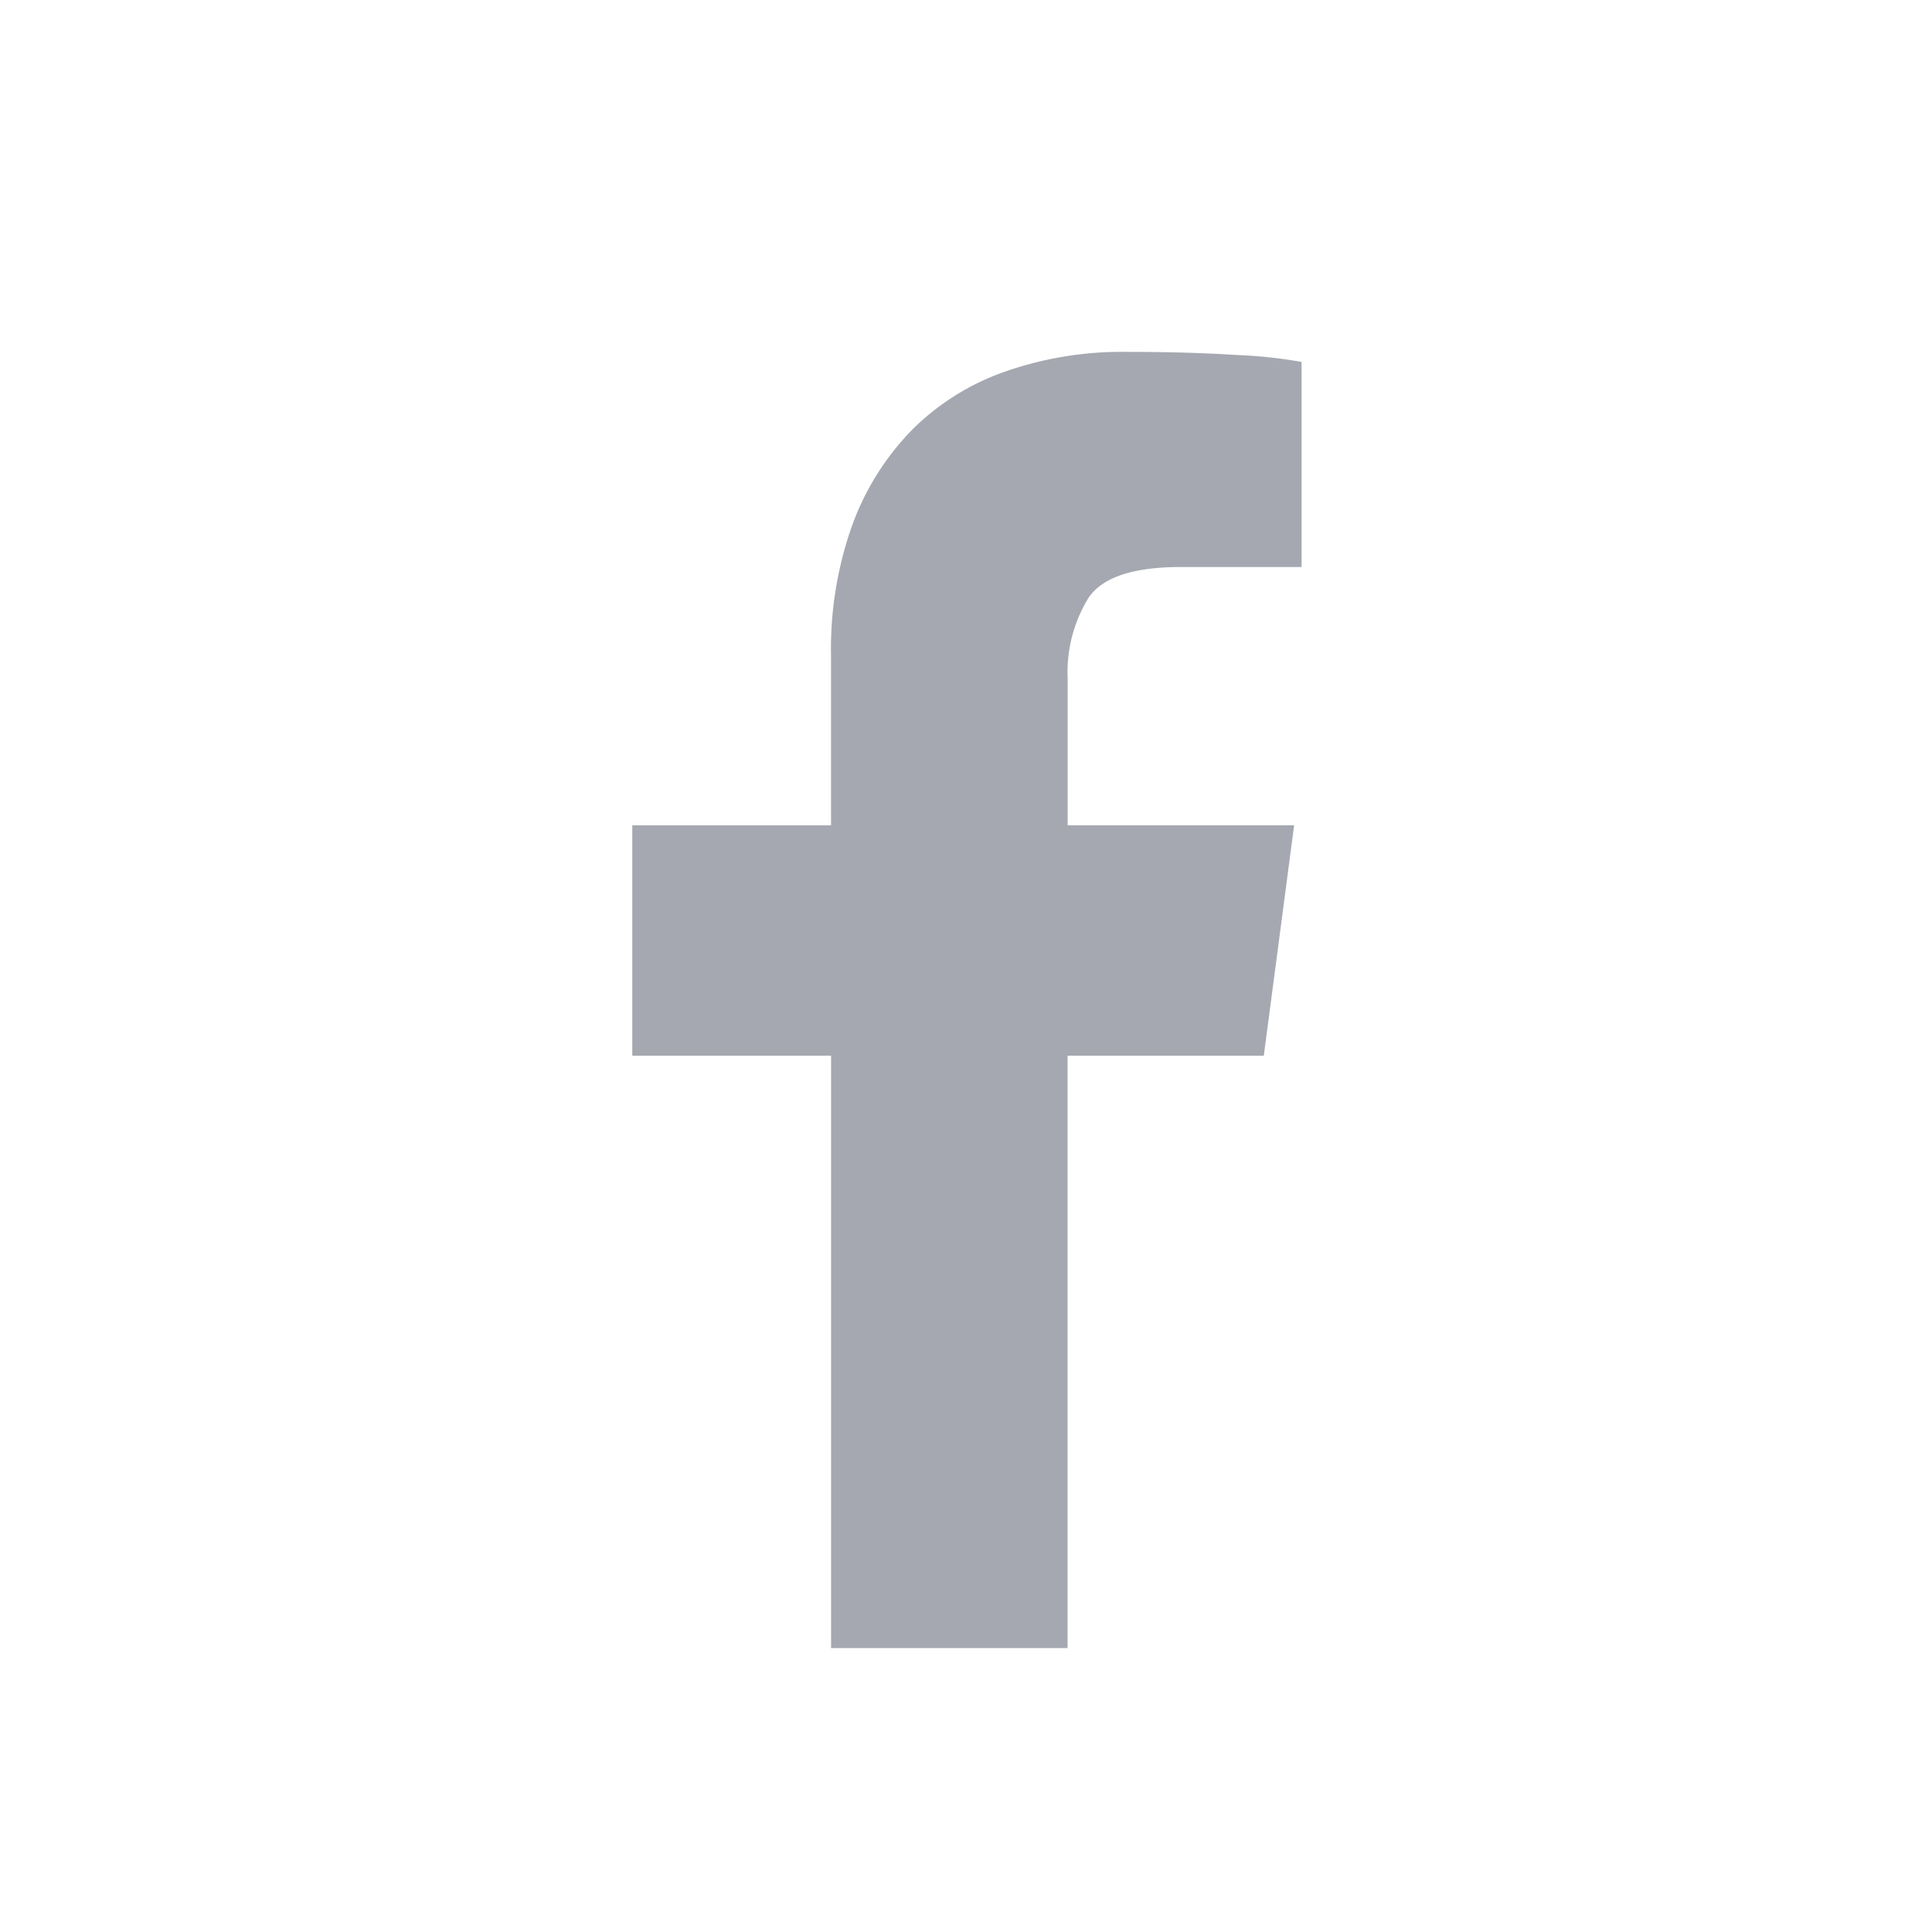 <svg xmlns="http://www.w3.org/2000/svg" width="56" height="56" viewBox="0 0 56 56">
<defs>
    <style>
      .cls-1 {
        fill: #a5a8b0;
        fill-rule: evenodd;
      }
    </style>
  </defs>
  <path id="_copy" data-name=" copy" class="cls-1" d="M24.089,47.77V30.6H18.327V23.923h5.761V19.007a10.661,10.661,0,0,1,.62-3.8,7.726,7.726,0,0,1,1.732-2.751,7.113,7.113,0,0,1,2.7-1.687,10.221,10.221,0,0,1,3.482-.57q1.823,0,3.245.092a13.548,13.548,0,0,1,1.86.2v5.944h-3.5q-2.079,0-2.68.9a4.111,4.111,0,0,0-.6,2.33v4.256h6.564L36.632,30.6H30.944V47.77H24.089Z"/>
</svg>

